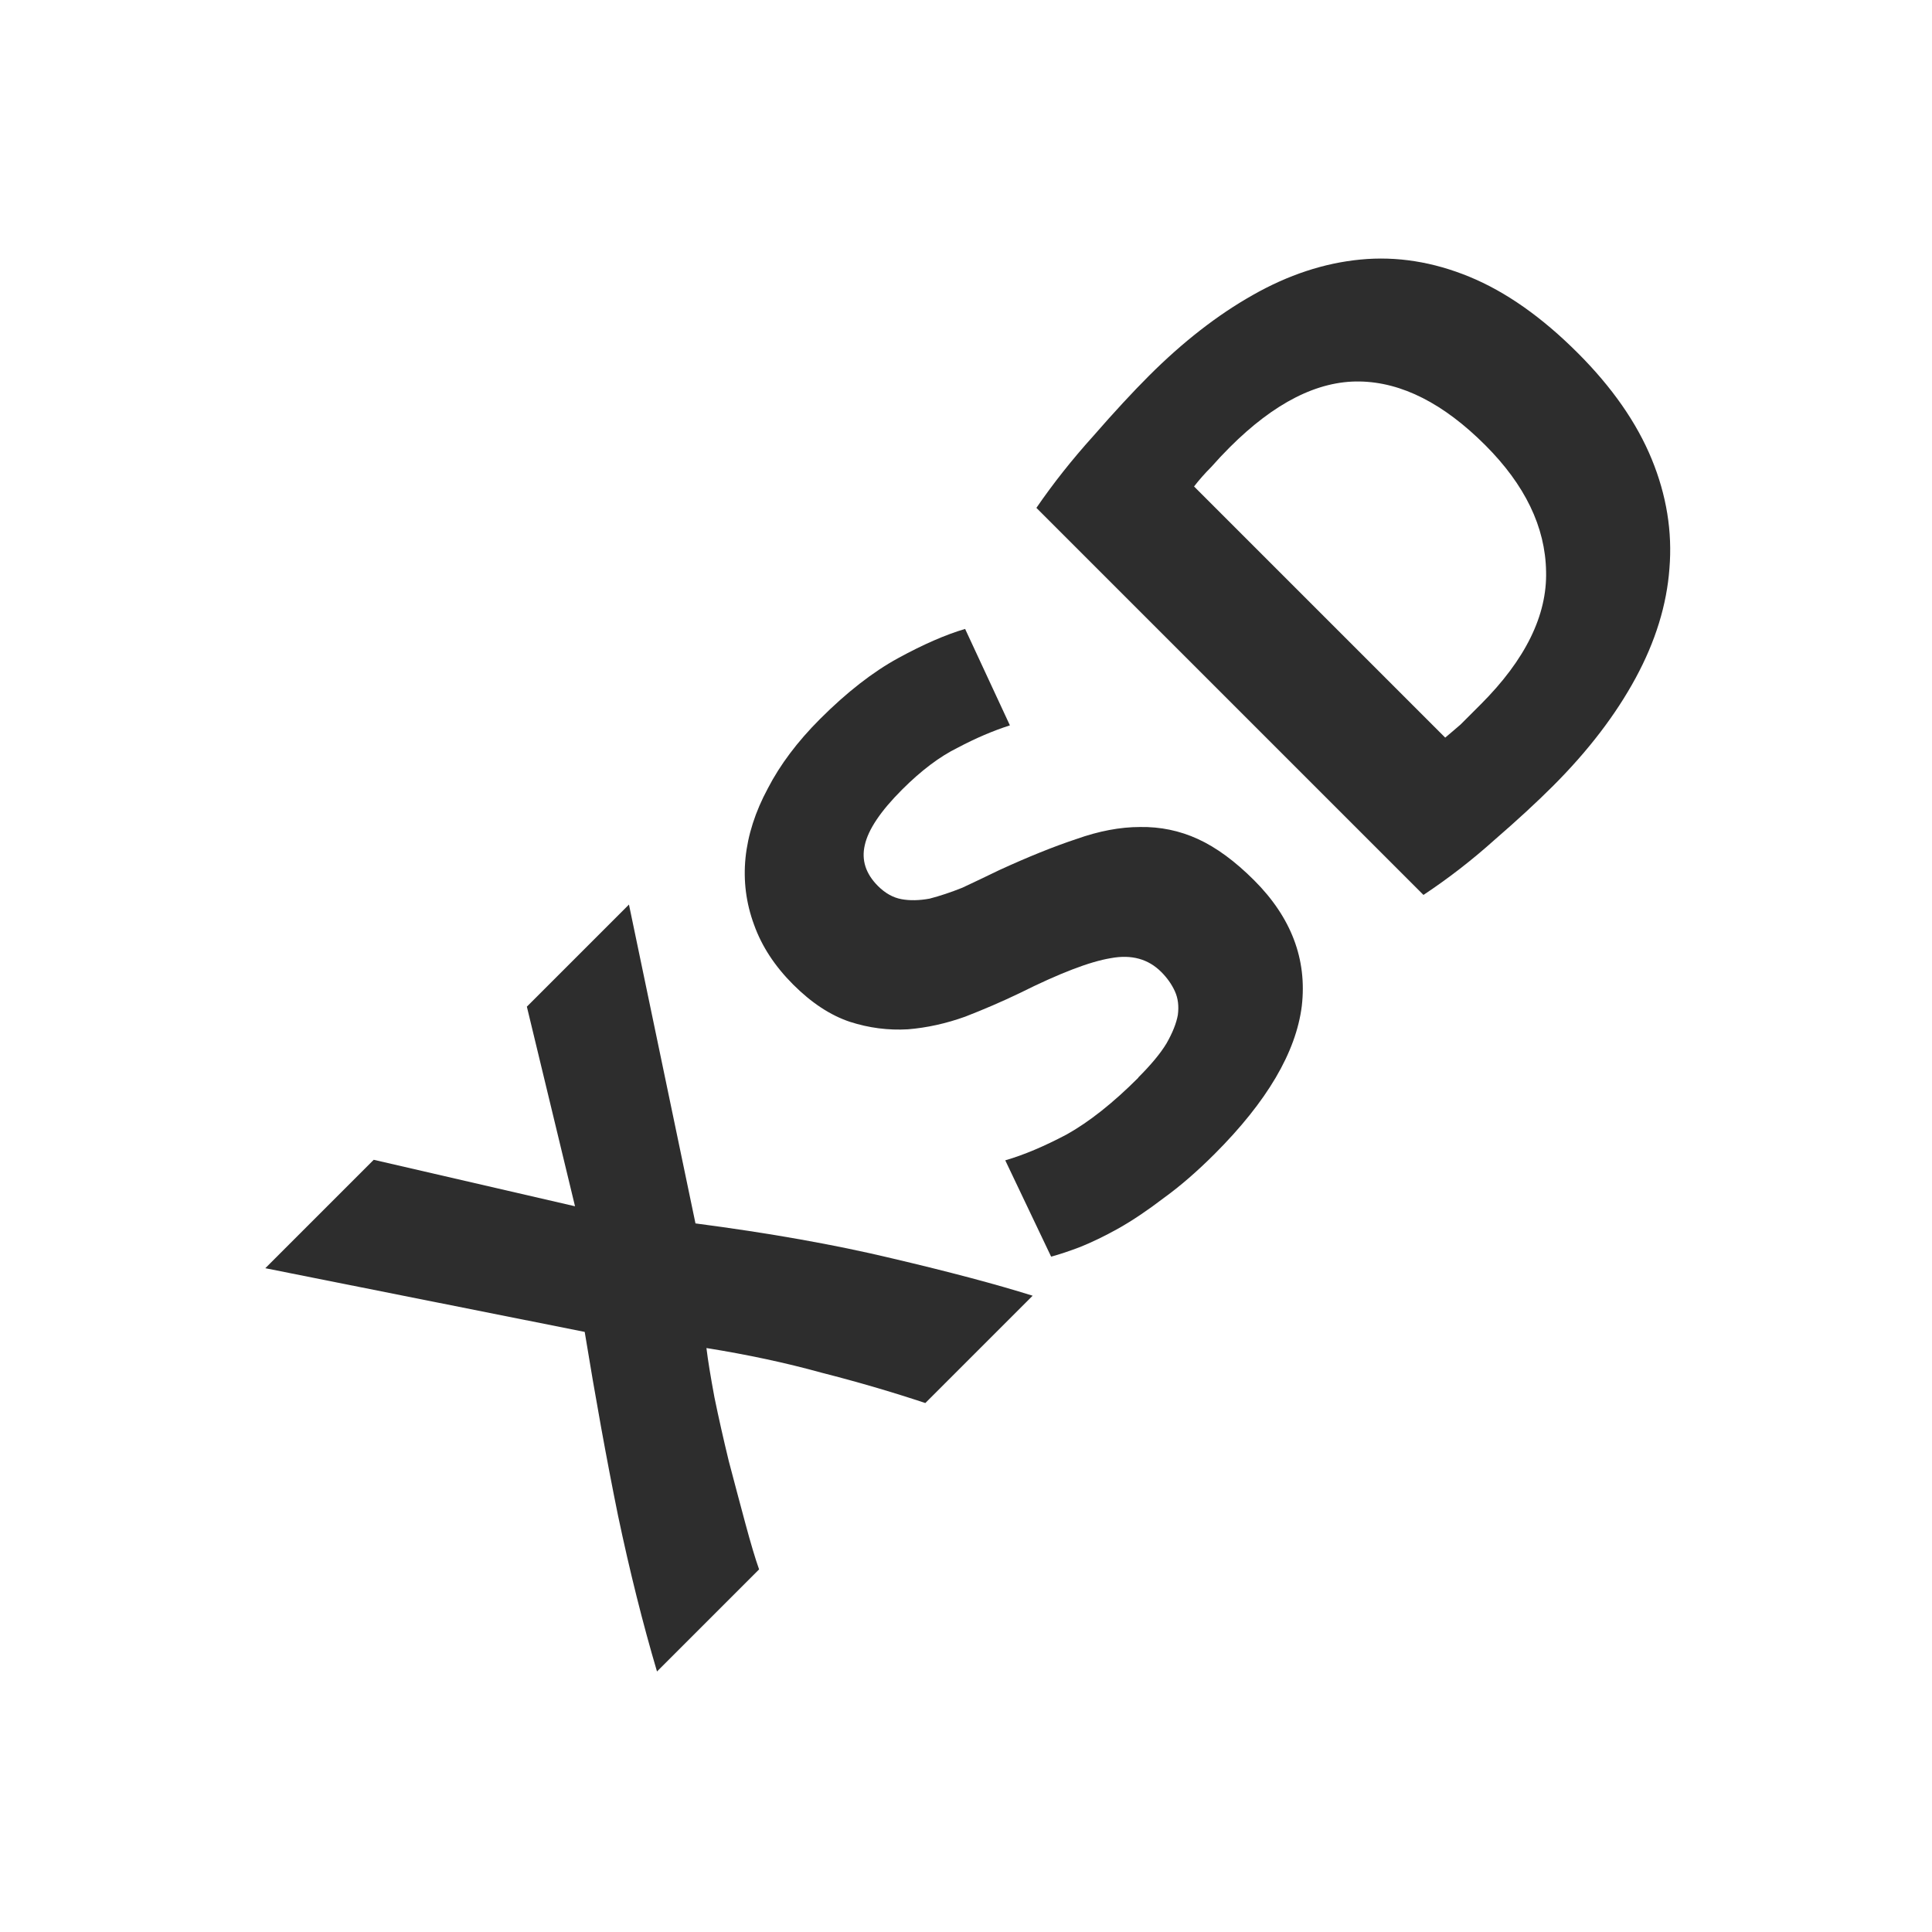 <?xml version="1.0" encoding="UTF-8" standalone="no"?>
<!-- Created with Inkscape (http://www.inkscape.org/) -->

<svg
   xmlns:dc="http://purl.org/dc/elements/1.1/"
   xmlns:cc="http://creativecommons.org/ns#"
   xmlns:rdf="http://www.w3.org/1999/02/22-rdf-syntax-ns#"
   xmlns:svg="http://www.w3.org/2000/svg"
   xmlns="http://www.w3.org/2000/svg"
   xmlns:sodipodi="http://sodipodi.sourceforge.net/DTD/sodipodi-0.dtd"
   xmlns:inkscape="http://www.inkscape.org/namespaces/inkscape"
   width="32"
   height="32"
   id="svg3765"
   version="1.1"
   inkscape:version="0.48.3.1 r9886"
   sodipodi:docname="xsd.svg"
   inkscape:export-filename="/home/k00ni/Documents/semicon/owl.png"
   inkscape:export-xdpi="90"
   inkscape:export-ydpi="90">
  <defs
     id="defs3767" />
  <sodipodi:namedview
     id="base"
     pagecolor="#ffffff"
     bordercolor="#666666"
     borderopacity="1.0"
     inkscape:pageopacity="0.0"
     inkscape:pageshadow="2"
     inkscape:zoom="14"
     inkscape:cx="-4.1112139"
     inkscape:cy="5.4837398"
     inkscape:current-layer="layer1-9-3"
     showgrid="true"
     inkscape:grid-bbox="true"
     inkscape:document-units="px"
     inkscape:window-width="1920"
     inkscape:window-height="1056"
     inkscape:window-x="0"
     inkscape:window-y="24"
     inkscape:window-maximized="1"
     showguides="true"
     inkscape:guide-bbox="true" />
  <g
     id="layer1"
     inkscape:label="Layer 1"
     inkscape:groupmode="layer"
     transform="translate(0,-16)">
    <g
       inkscape:label="Layer 1"
       id="layer1-4"
       transform="translate(0.202,-1.9622142e-8)">
      <g
         transform="translate(-0.371,-0.091)"
         id="layer1-9"
         inkscape:label="Layer 1">
        <g
           inkscape:label="Layer 1"
           id="layer1-9-3"
           transform="translate(-44.952,-4.142)">
          <g
             transform="matrix(1.114,-1.114,1.114,1.114,-22.427,-33.571)"
             style="font-size:25.445px;font-style:normal;font-weight:normal;line-height:125%;letter-spacing:0px;word-spacing:0px;fill:#2d2d2d;fill-opacity:1;stroke:none;font-family:Sans"
             id="text2993-4-5">
            <path
               d="M 2.618,71.777 C 2.453,71.448 2.271,71.115 2.072,70.78 1.879,70.439 1.654,70.092 1.399,69.74 1.319,69.842 1.217,69.984 1.092,70.166 0.972,70.348 0.85,70.541 0.725,70.746 0.606,70.95 0.492,71.146 0.384,71.334 0.276,71.522 0.196,71.669 0.145,71.777 l -1.518,0 c 0.25,-0.46 0.54,-0.944 0.87,-1.45 0.335,-0.506 0.708,-1.043 1.117,-1.612 l -1.901,-2.848 1.612,0 1.151,1.842 1.126,-1.842 1.518,0 -1.876,2.865 c 0.477,0.62 0.878,1.194 1.202,1.722 0.324,0.523 0.58,0.964 0.767,1.322 l -1.594,0"
               style="font-size:8.527px;font-variant:normal;font-weight:bold;font-stretch:normal;fill:#2d2d2d;font-family:Ubuntu;-inkscape-font-specification:Ubuntu Bold"
               id="path3007"
               inkscape:connector-curvature="0" />
            <path
               d="m 6.622,70.939 c 0.188,1e-6 0.341,-0.014 0.46,-0.043 0.125,-0.034 0.225,-0.077 0.298,-0.128 0.074,-0.057 0.125,-0.122 0.153,-0.196 0.028,-0.074 0.043,-0.156 0.043,-0.247 C 7.576,70.132 7.486,69.973 7.304,69.848 7.122,69.717 6.809,69.578 6.366,69.43 6.172,69.362 5.979,69.285 5.786,69.2 5.593,69.109 5.419,68.998 5.266,68.868 5.112,68.731 4.987,68.569 4.891,68.382 4.794,68.188 4.746,67.955 4.746,67.682 c -4e-7,-0.273 0.051,-0.517 0.153,-0.733 0.102,-0.222 0.247,-0.409 0.435,-0.563 0.188,-0.153 0.415,-0.27 0.682,-0.35 0.267,-0.085 0.568,-0.128 0.904,-0.128 0.398,7e-6 0.742,0.043 1.032,0.128 0.29,0.085 0.529,0.179 0.716,0.281 L 8.284,67.367 C 8.119,67.282 7.935,67.208 7.73,67.145 7.531,67.077 7.289,67.043 7.005,67.043 c -0.318,5e-6 -0.549,0.045 -0.691,0.136 -0.136,0.085 -0.205,0.219 -0.205,0.401 -1.8e-6,0.108 0.026,0.199 0.077,0.273 0.051,0.074 0.122,0.142 0.213,0.205 0.097,0.057 0.205,0.111 0.324,0.162 0.125,0.045 0.261,0.094 0.409,0.145 0.307,0.114 0.574,0.227 0.801,0.341 0.227,0.108 0.415,0.236 0.563,0.384 0.153,0.148 0.267,0.321 0.341,0.52 0.074,0.199 0.111,0.441 0.111,0.725 -4.6e-6,0.551 -0.193,0.981 -0.58,1.288 -0.387,0.301 -0.969,0.452 -1.748,0.452 -0.261,0 -0.497,-0.017 -0.708,-0.051 -0.21,-0.028 -0.398,-0.065 -0.563,-0.111 -0.159,-0.045 -0.298,-0.094 -0.418,-0.145 -0.114,-0.051 -0.21,-0.099 -0.29,-0.145 l 0.375,-1.057 c 0.176,0.097 0.392,0.185 0.648,0.264 0.261,0.074 0.58,0.111 0.955,0.111"
               style="font-size:8.527px;font-variant:normal;font-weight:bold;font-stretch:normal;fill:#2d2d2d;font-family:Ubuntu;-inkscape-font-specification:Ubuntu Bold"
               id="path3009"
               inkscape:connector-curvature="0" />
            <path
               d="m 11.429,70.694 c 0.063,0.006 0.134,0.011 0.213,0.017 0.085,10e-7 0.185,10e-7 0.298,0 0.665,10e-7 1.157,-0.168 1.475,-0.503 0.324,-0.335 0.486,-0.799 0.486,-1.39 -4e-6,-0.62 -0.153,-1.089 -0.46,-1.407 -0.307,-0.318 -0.793,-0.477 -1.458,-0.477 -0.091,5e-6 -0.185,0.003 -0.281,0.009 -0.097,4e-6 -0.188,0.006 -0.273,0.017 l 0,3.735 m 3.845,-1.876 c -6e-6,0.512 -0.08,0.958 -0.239,1.339 -0.159,0.381 -0.387,0.696 -0.682,0.946 -0.29,0.25 -0.645,0.438 -1.066,0.563 -0.421,0.125 -0.892,0.188 -1.415,0.188 -0.239,0 -0.517,-0.011 -0.836,-0.034 -0.318,-0.017 -0.631,-0.057 -0.938,-0.119 l 0,-5.755 c 0.307,-0.057 0.625,-0.094 0.955,-0.111 0.335,-0.023 0.622,-0.034 0.861,-0.034 0.506,6e-6 0.963,0.057 1.373,0.171 0.415,0.114 0.77,0.293 1.066,0.537 0.296,0.244 0.523,0.557 0.682,0.938 0.159,0.381 0.239,0.838 0.239,1.373"
               style="font-size:8.527px;font-variant:normal;font-weight:bold;font-stretch:normal;fill:#2d2d2d;font-family:Ubuntu;-inkscape-font-specification:Ubuntu Bold"
               id="path3011"
               inkscape:connector-curvature="0" />
          </g>
        </g>
      </g>
    </g>
  </g>
</svg>

